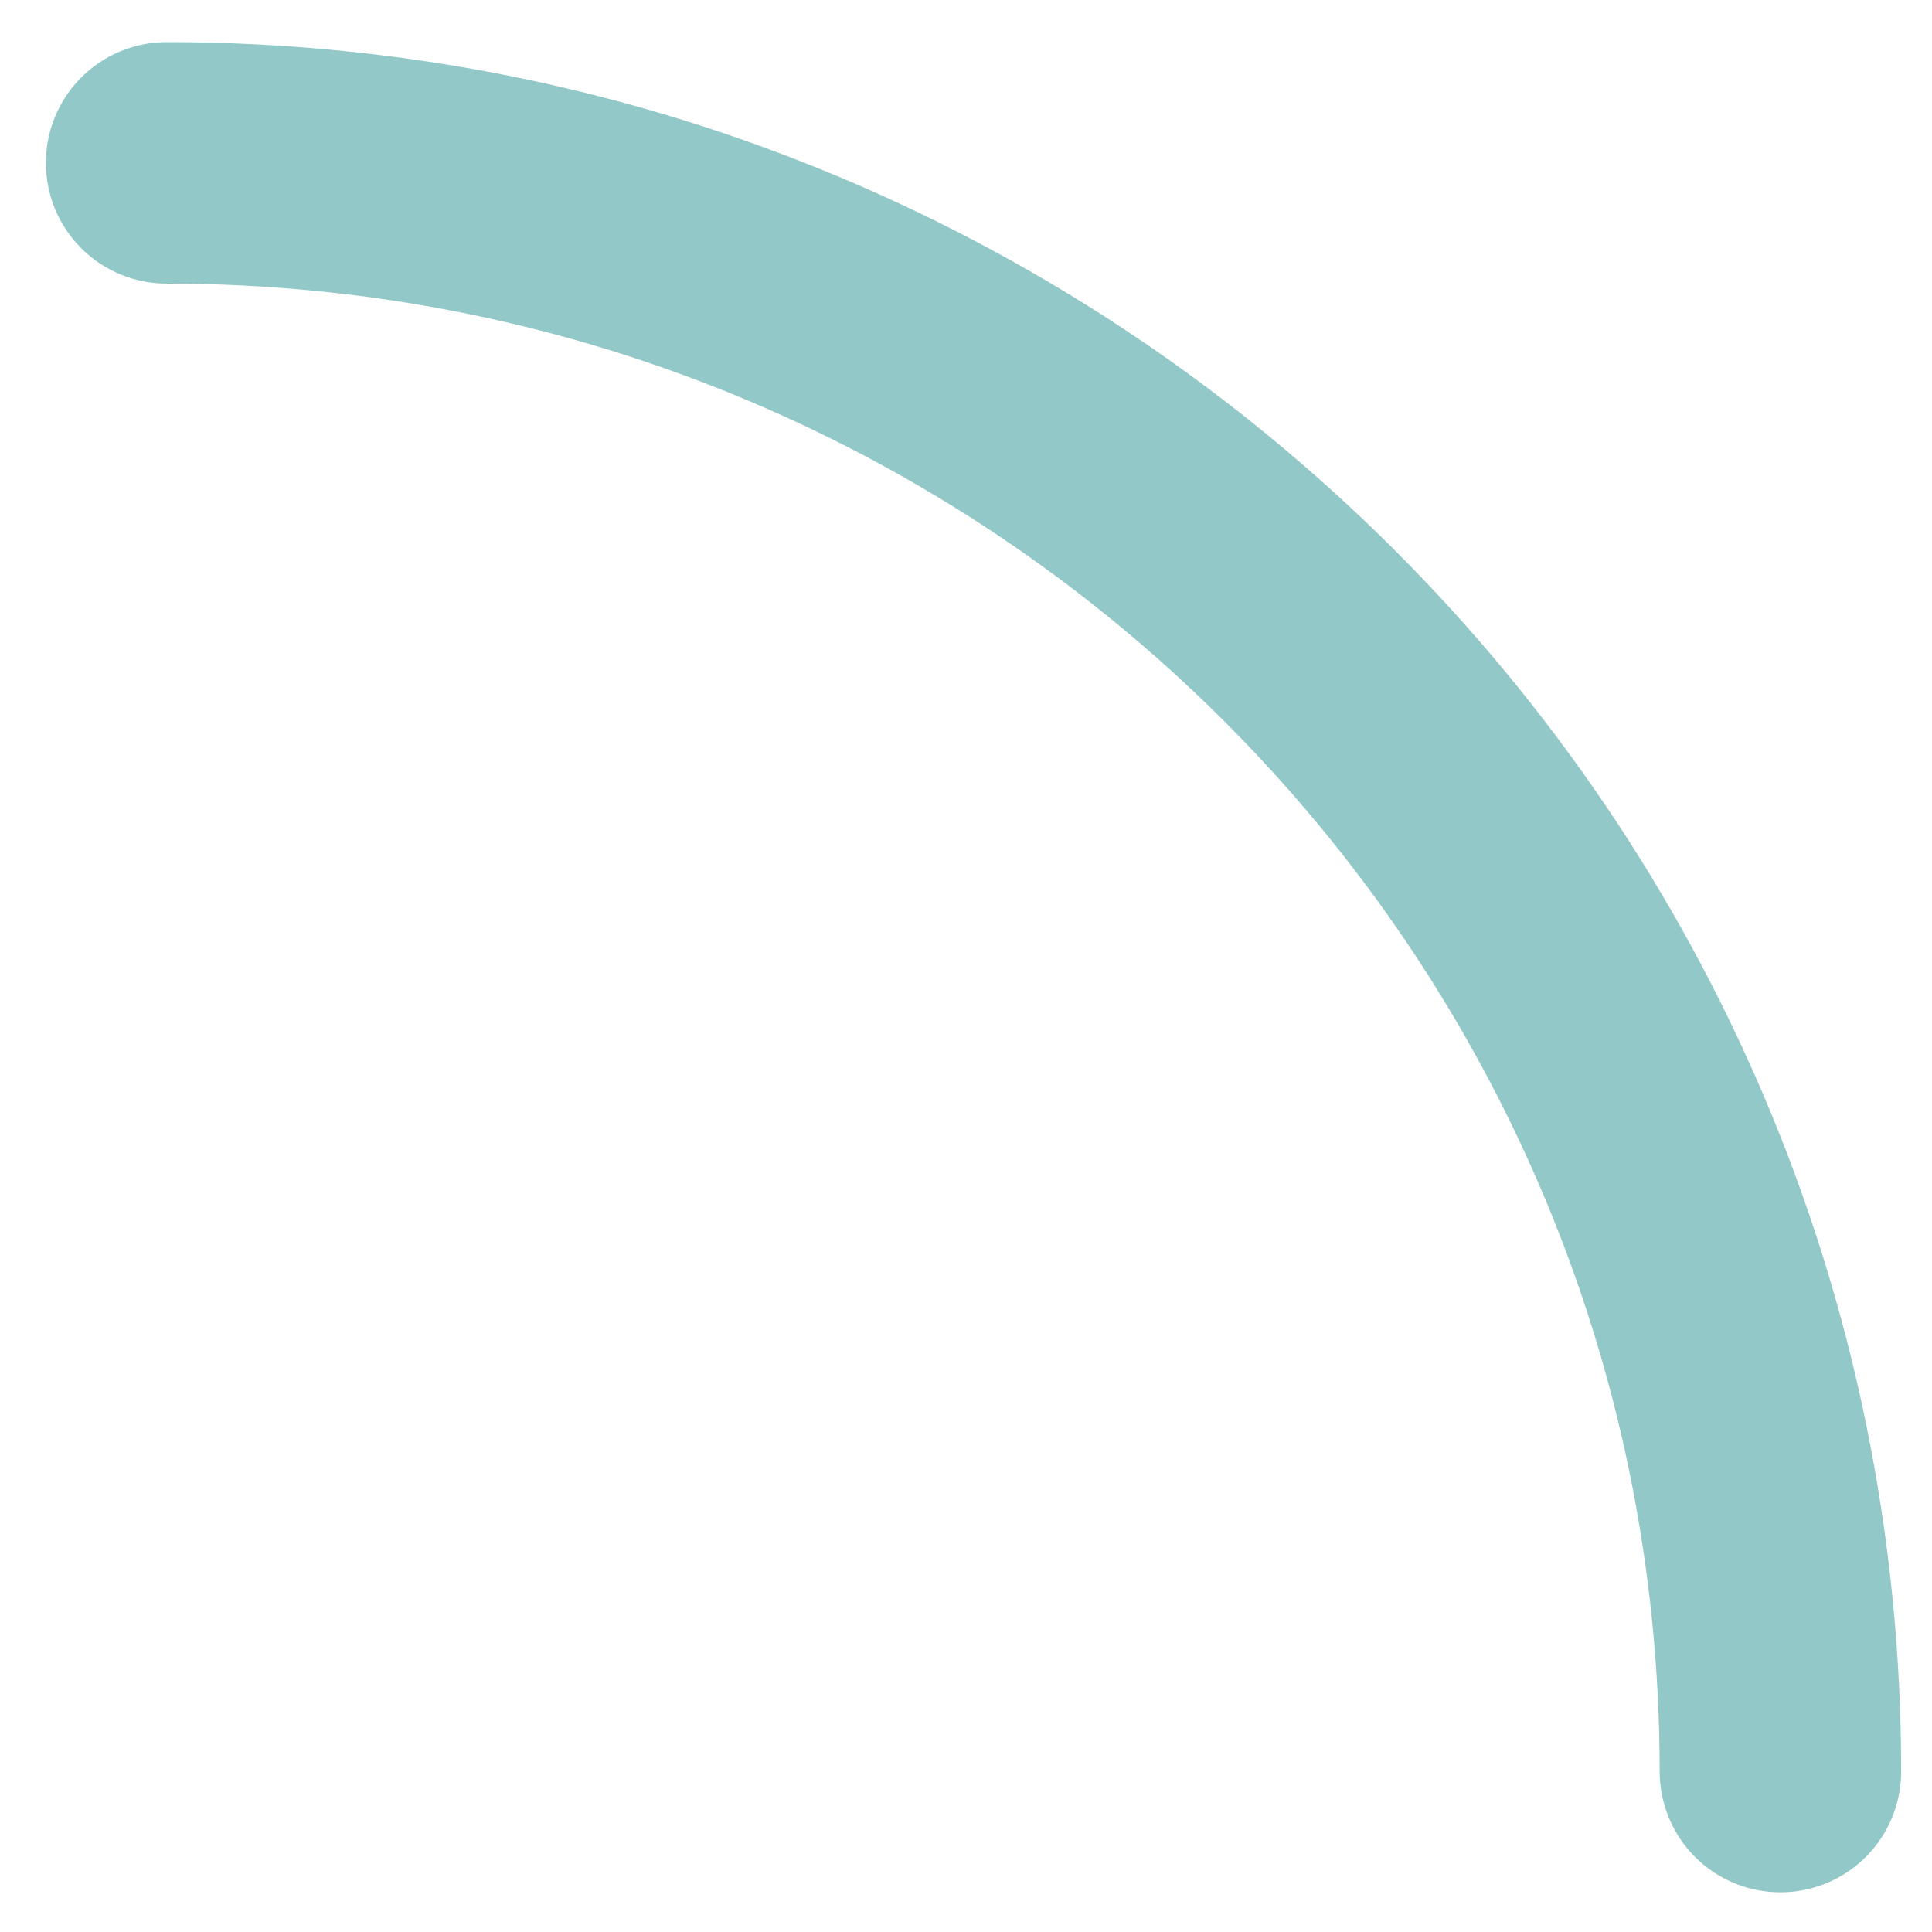 <svg width="24" height="24" viewBox="0 0 24 24" fill="none" xmlns="http://www.w3.org/2000/svg">
<path d="M2.07 2.023C13.143 2.023 22.117 10.969 22.117 22.007" stroke="#93C8C8" stroke-width="3" stroke-linecap="round" stroke-linejoin="round"/>
</svg>
